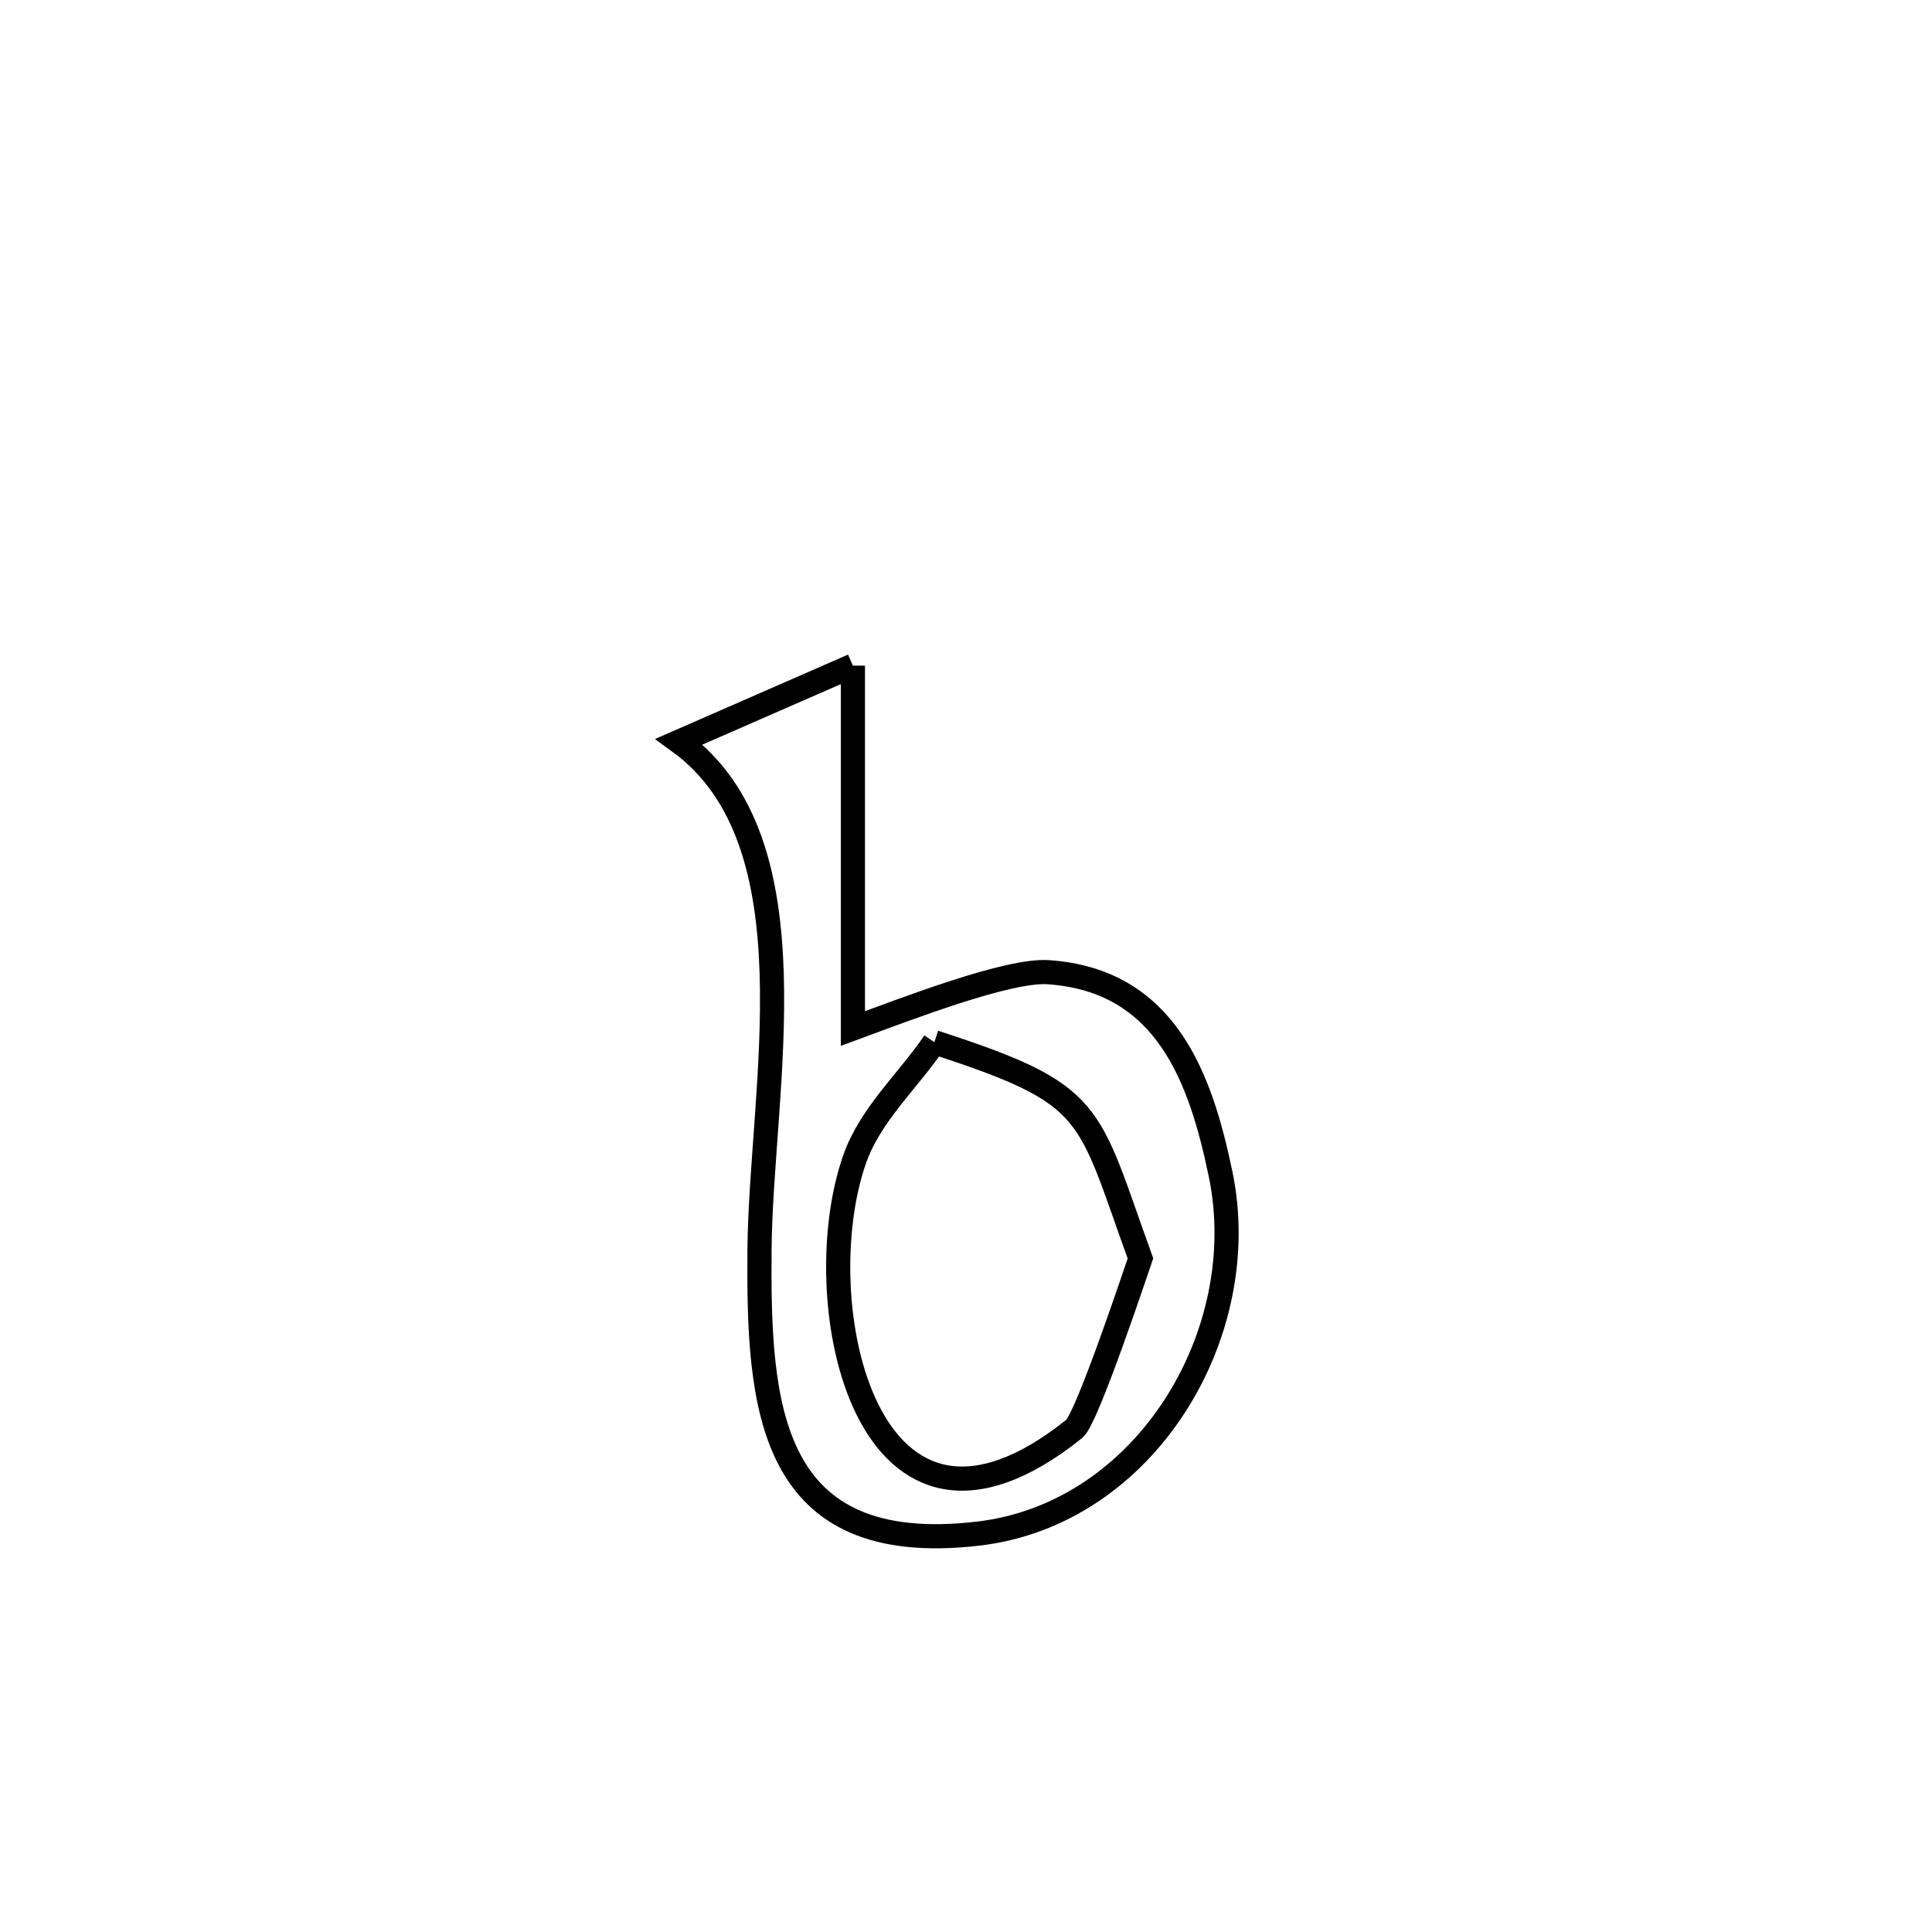 <svg xmlns="http://www.w3.org/2000/svg" viewBox="0.0 0.0 24.0 24.0" height="200px" width="200px"><path fill="none" stroke="black" stroke-width=".3" stroke-opacity="1.0"  filling="0" d="M10.595 8.269 L10.595 8.269 C10.595 9.772 10.595 11.275 10.595 12.777 L10.595 12.777 C11.276 12.526 12.526 12.043 13.021 12.077 C14.486 12.177 14.915 13.39 15.164 14.592 C15.571 16.561 14.236 18.807 12.153 19.051 C9.535 19.357 9.418 17.465 9.435 15.521 C9.452 13.53 10.154 10.46 8.436 9.213 L8.436 9.213 C9.156 8.898 9.876 8.584 10.595 8.269 L10.595 8.269"></path>
<path fill="none" stroke="black" stroke-width=".3" stroke-opacity="1.0"  filling="0" d="M11.607 12.947 L11.607 12.947 C13.625 13.602 13.496 13.782 14.167 15.632 L14.167 15.632 C14.126 15.749 13.504 17.622 13.346 17.749 C10.762 19.821 9.994 16.172 10.617 14.399 C10.811 13.846 11.277 13.431 11.607 12.947 L11.607 12.947"></path></svg>